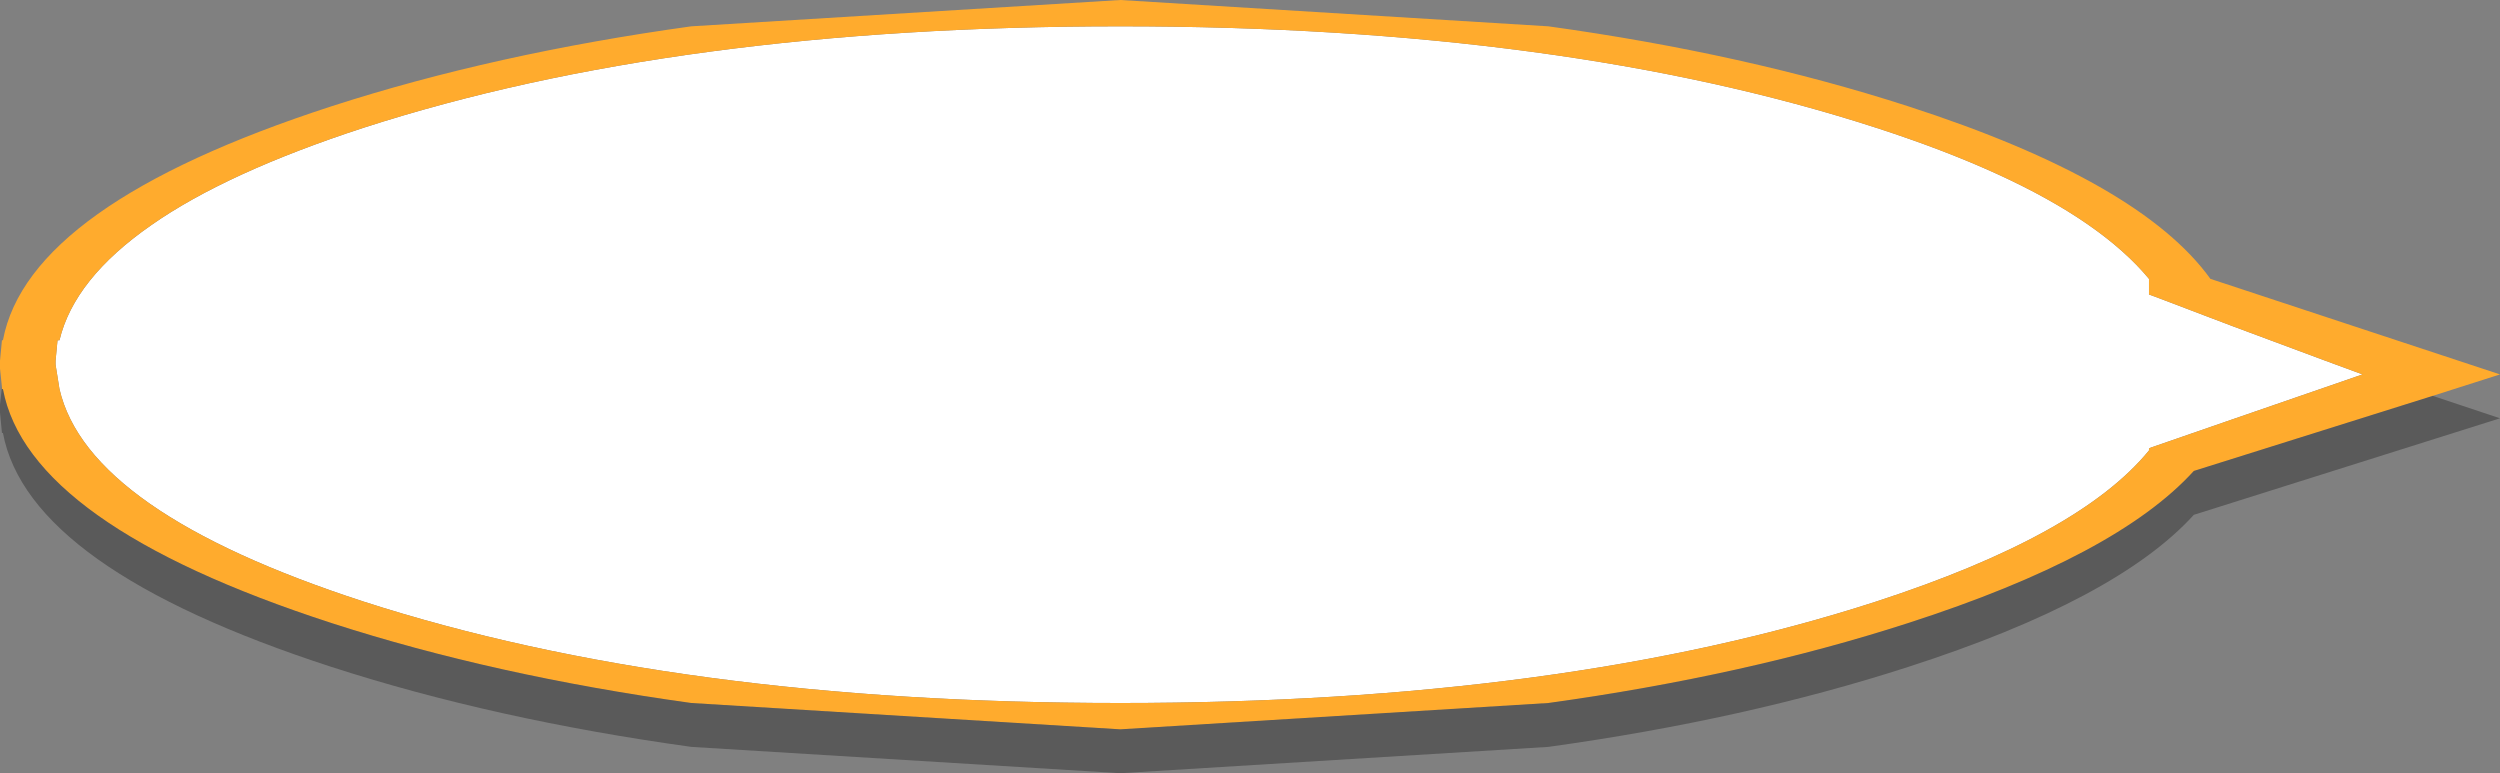 <?xml version="1.0" encoding="UTF-8" standalone="no"?>
<svg xmlns:ffdec="https://www.free-decompiler.com/flash" xmlns:xlink="http://www.w3.org/1999/xlink" ffdec:objectType="shape" height="39.65px" width="128.2px" xmlns="http://www.w3.org/2000/svg">
  <rect width="100%" height="100%" fill="#808080" stroke="none"/>
  <g transform="matrix(1.0, 0.0, 0.0, 1.0, 57.2, 61.0)">
    <path d="M39.0 -54.45 Q45.95 -52.2 49.85 -49.5 51.8 -48.15 53.0 -46.7 L53.0 -45.9 53.8 -45.6 55.9 -44.8 57.35 -44.25 62.05 -42.5 63.95 -41.8 57.0 -39.4 53.1 -38.05 53.0 -38.0 53.0 -37.9 Q49.45 -33.55 39.0 -30.15 22.95 -24.95 0.25 -24.95 -22.45 -24.95 -38.55 -30.15 -52.7 -34.75 -54.15 -41.05 L-54.35 -42.3 -54.35 -42.5 -54.25 -43.55 -54.15 -43.55 Q-53.4 -46.7 -49.45 -49.45 -45.6 -52.15 -38.55 -54.45 -22.45 -59.65 0.25 -59.65 22.95 -59.65 39.0 -54.45" fill="#ffffff" fill-rule="evenodd" stroke="none"/>
    <path d="M39.0 -54.45 Q22.95 -59.65 0.25 -59.65 -22.45 -59.65 -38.55 -54.45 -45.6 -52.15 -49.45 -49.45 -53.4 -46.7 -54.15 -43.55 L-54.25 -43.55 -54.35 -42.5 -54.35 -42.3 -54.15 -41.05 Q-52.7 -34.75 -38.55 -30.15 -22.45 -24.95 0.25 -24.95 22.95 -24.95 39.0 -30.15 49.45 -33.55 53.0 -37.9 L53.0 -38.0 53.1 -38.05 57.0 -39.4 63.95 -41.8 62.05 -42.5 57.35 -44.25 55.9 -44.8 53.8 -45.6 53.0 -45.9 53.0 -46.7 Q51.8 -48.15 49.85 -49.5 45.95 -52.2 39.0 -54.45 M-57.1 -41.15 L-57.2 -42.1 -57.2 -42.5 -57.1 -43.55 -57.05 -43.55 Q-55.75 -50.5 -40.2 -55.55 -31.85 -58.25 -21.75 -59.65 L0.25 -61.0 22.2 -59.65 Q32.3 -58.25 40.65 -55.55 52.55 -51.7 56.15 -46.7 L71.0 -41.8 67.55 -40.7 55.3 -36.85 Q51.35 -32.5 40.65 -29.05 32.3 -26.35 22.2 -24.95 L0.25 -23.6 -21.75 -24.95 Q-31.85 -26.35 -40.2 -29.05 -55.75 -34.1 -57.05 -41.05 L-57.1 -41.05 -57.1 -41.15" fill="#ffab2d" fill-rule="evenodd" stroke="none"/>
    <path d="M-57.1 -41.15 L-57.1 -41.05 -57.05 -41.05 Q-55.75 -34.1 -40.2 -29.05 -31.85 -26.35 -21.75 -24.95 L0.25 -23.6 22.2 -24.95 Q32.3 -26.35 40.65 -29.05 51.35 -32.5 55.3 -36.85 L67.55 -40.7 71.0 -39.55 55.3 -34.6 Q51.35 -30.25 40.65 -26.8 32.3 -24.1 22.2 -22.7 L0.25 -21.35 -21.75 -22.7 Q-31.85 -24.1 -40.2 -26.8 -55.75 -31.85 -57.05 -38.8 L-57.1 -38.8 -57.2 -39.85 -57.2 -40.25 -57.1 -41.15" fill="#000000" fill-opacity="0.298" fill-rule="evenodd" stroke="none"/>
  </g>
</svg>
